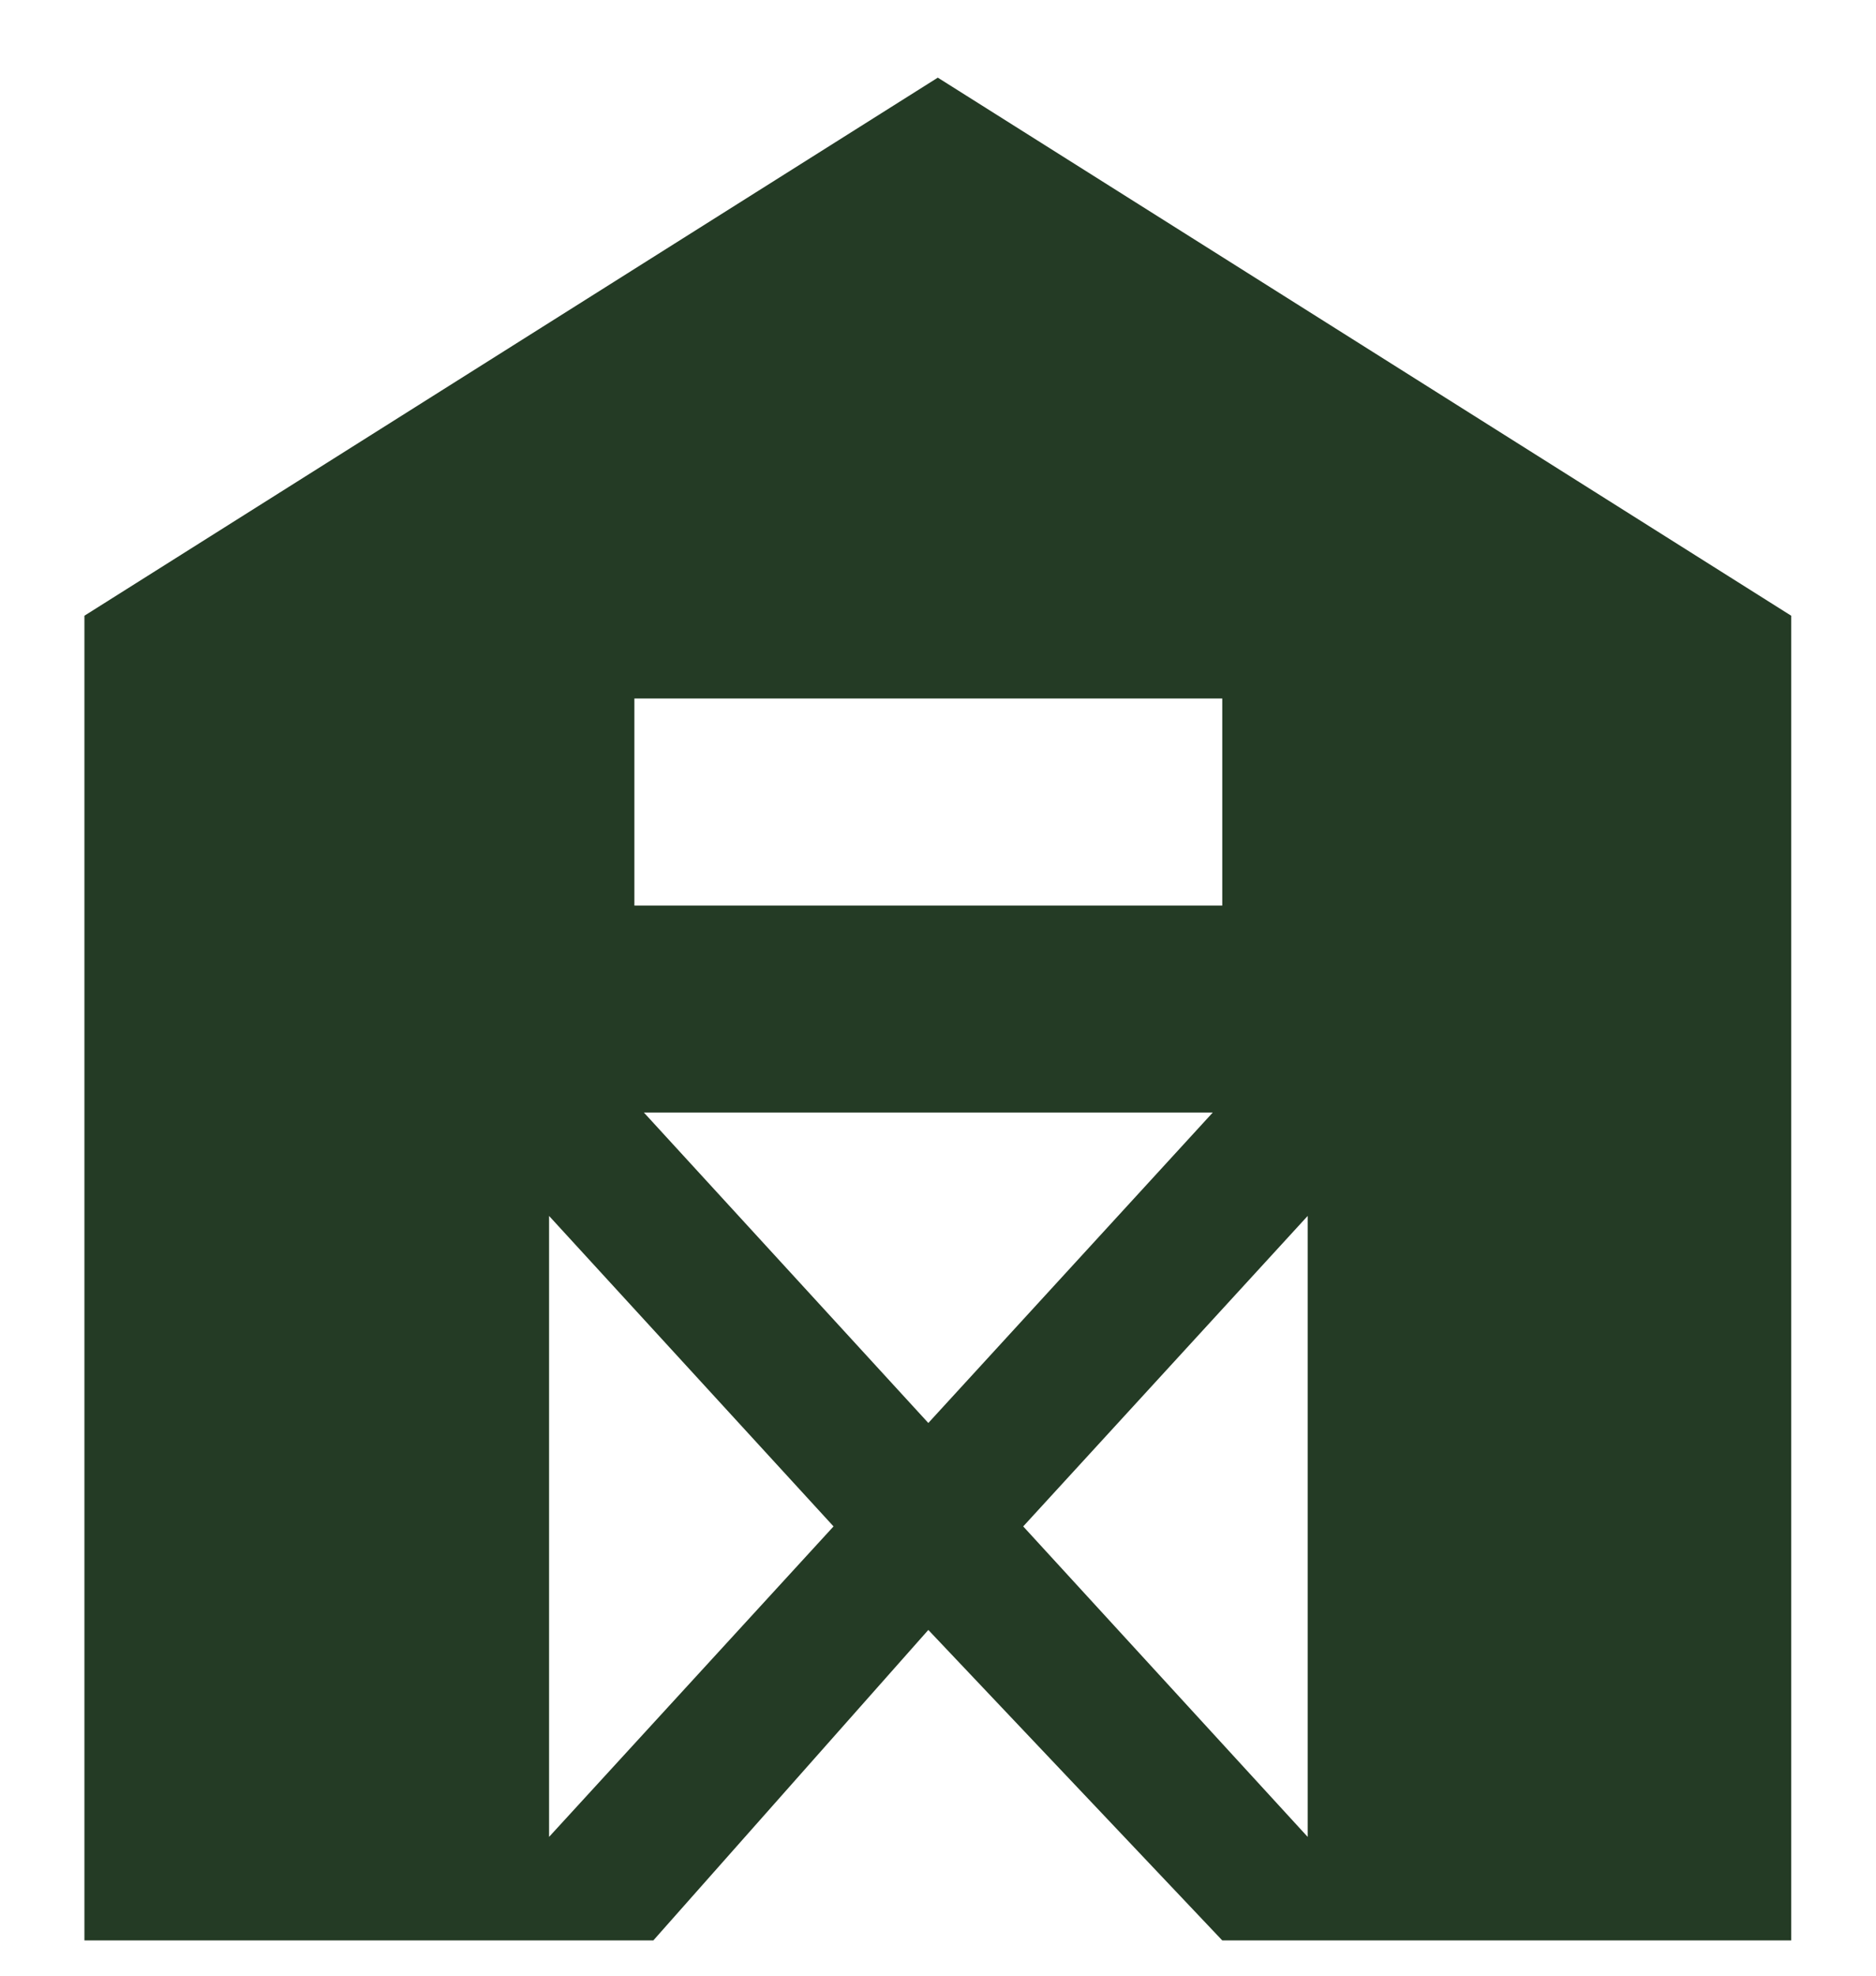 <svg width="19" height="20" viewBox="0 0 19 20" fill="none" xmlns="http://www.w3.org/2000/svg">
<path d="M9.498 0.786L0.855 6.233V19.643H6.617L9.402 16.5L12.379 19.643H18.141V6.233L9.498 0.786ZM5.561 18.595V12.309L8.442 15.452L5.561 18.595ZM6.521 11.262H12.283L9.402 14.405L6.521 11.262ZM13.244 18.595L10.363 15.452L13.244 12.309V18.595ZM12.379 9.167H6.425V7.071H12.379V9.167Z" fill="#243B25"/>
</svg>
